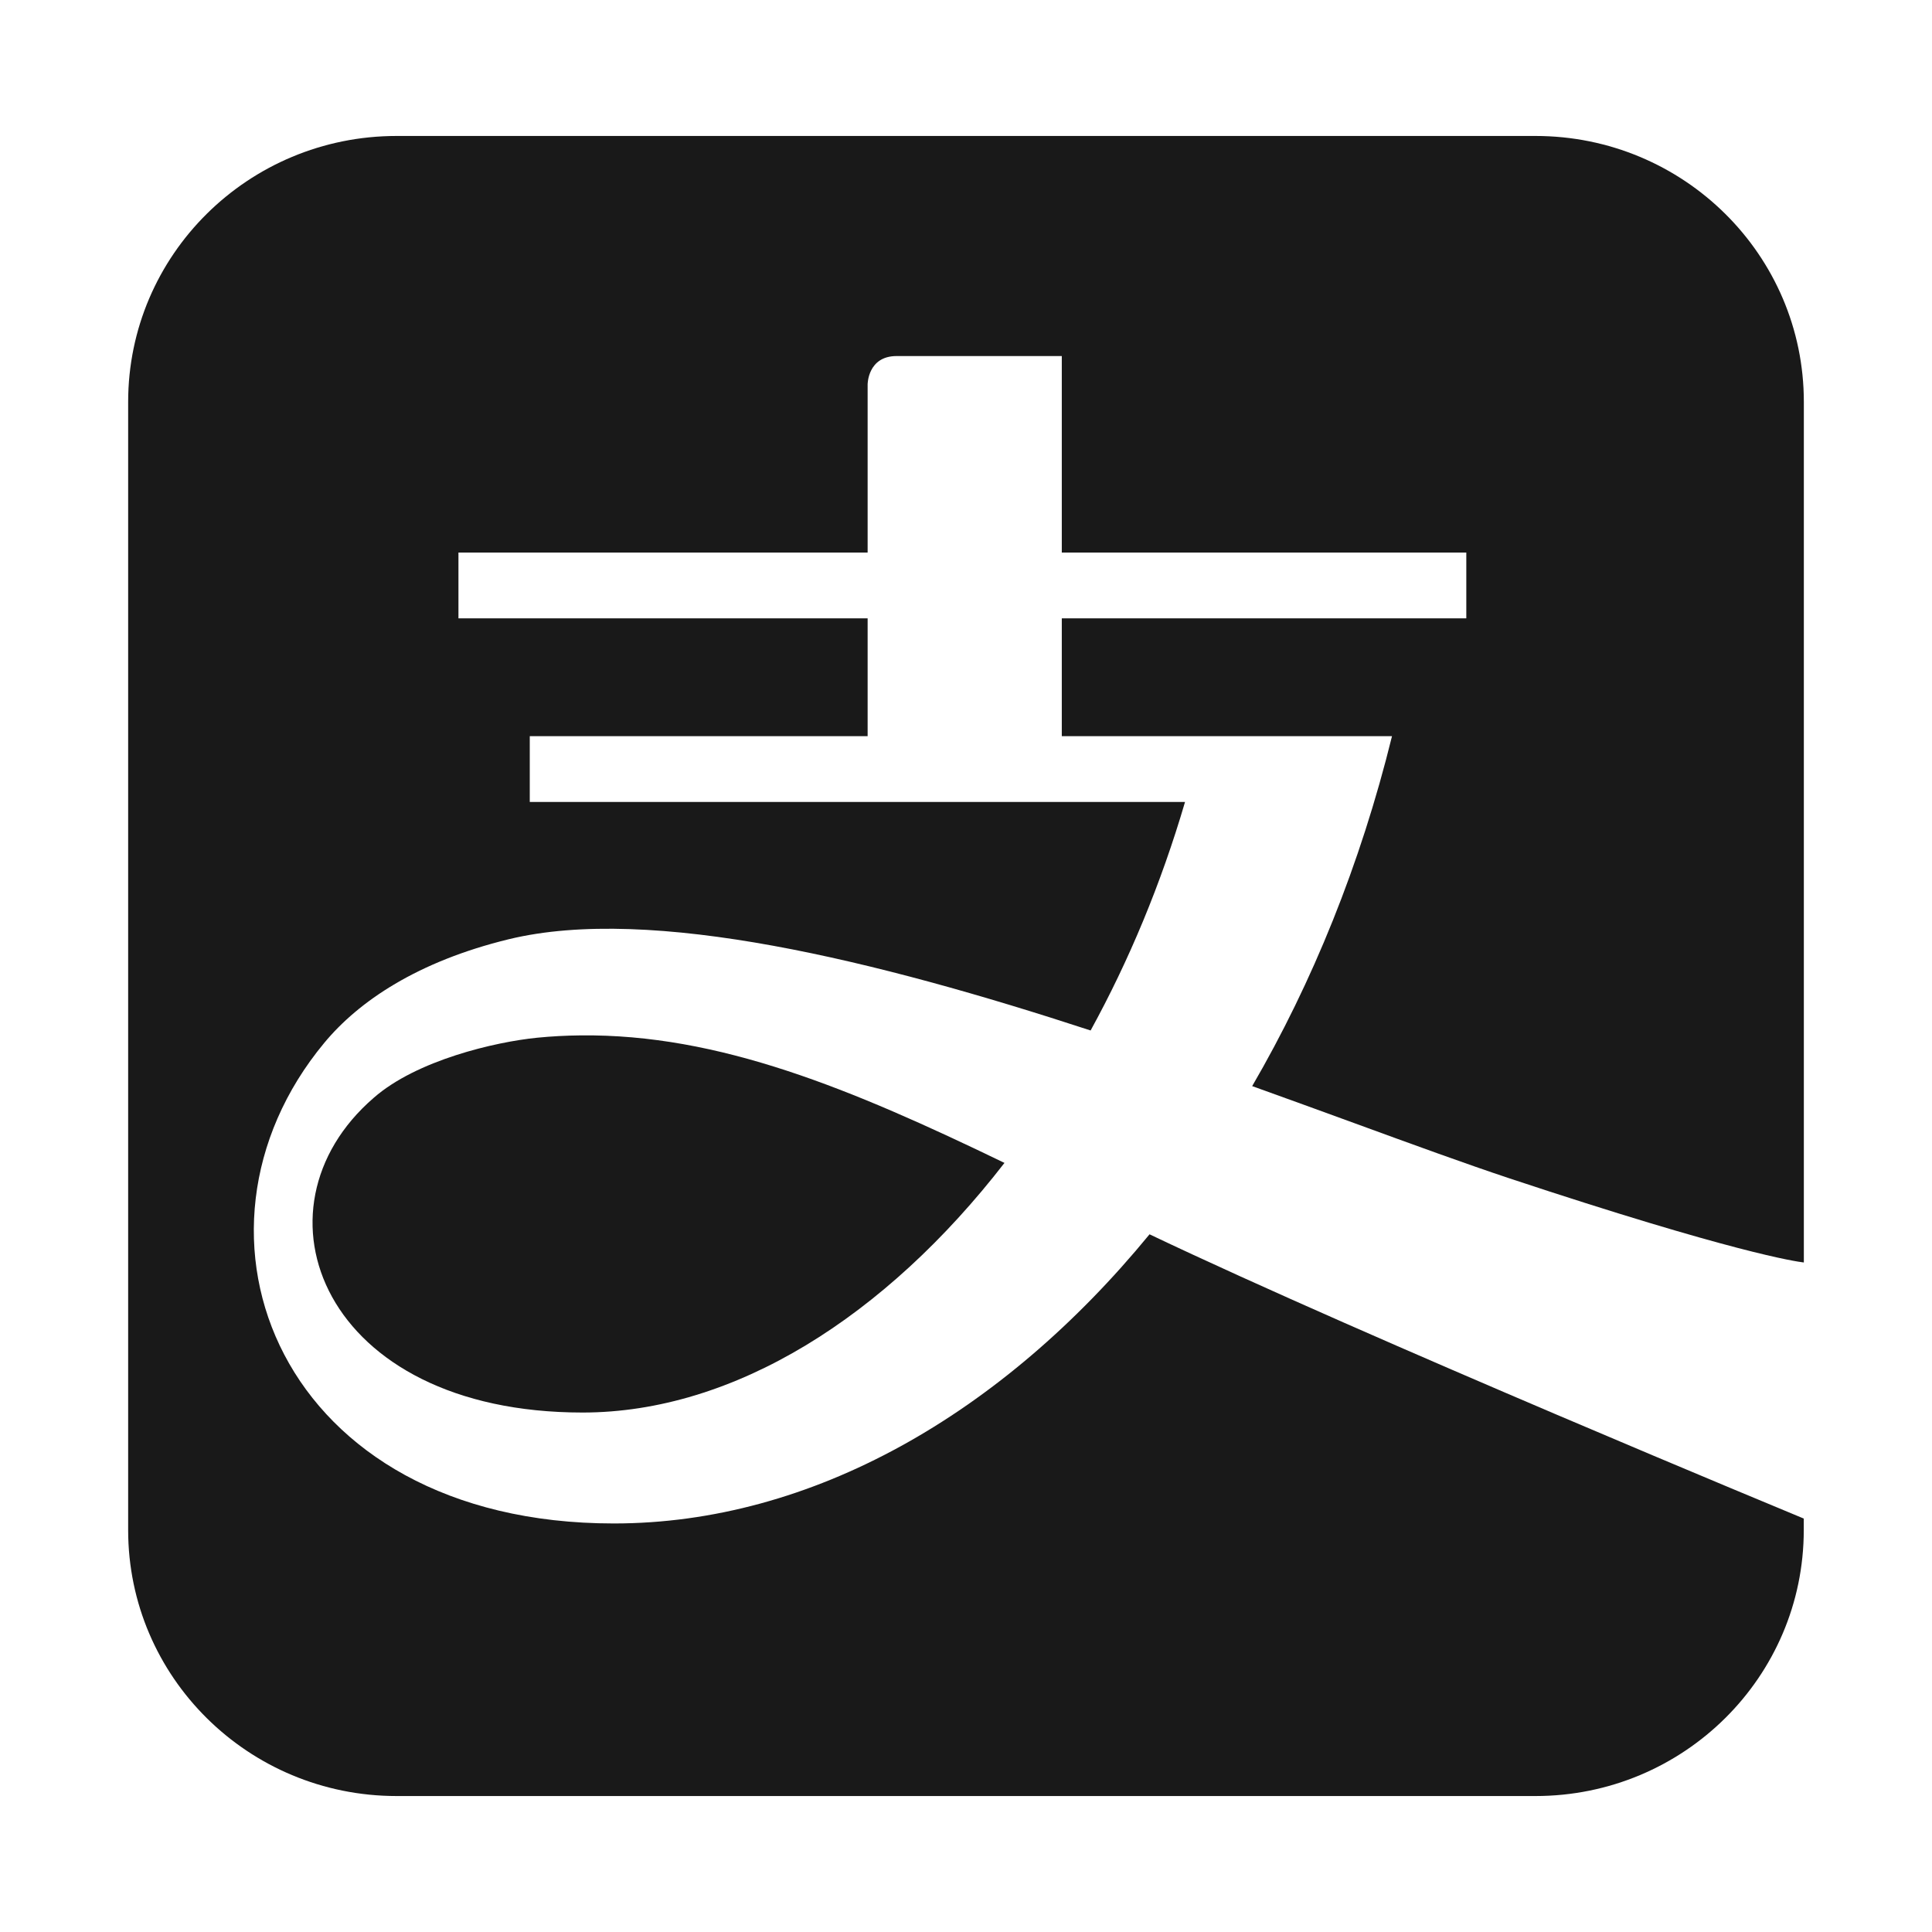 <svg width="24" height="24" viewBox="0 0 24 24" fill="none" xmlns="http://www.w3.org/2000/svg">
<path d="M1.592 4.993V19.007C1.592 20.831 3.084 22.311 4.927 22.311H19.074C20.916 22.311 22.407 20.831 22.407 19.007V18.864C22.346 18.838 16.998 16.628 14.28 15.333C12.446 17.569 10.081 18.925 7.625 18.925C3.472 18.925 2.062 15.325 4.028 12.955C4.457 12.438 5.186 11.944 6.318 11.668C8.089 11.237 10.907 11.937 13.548 12.801C14.024 11.934 14.423 10.979 14.721 9.962H6.581V9.145H10.778V7.681H5.695V6.864H10.778V4.775C10.778 4.775 10.778 4.423 11.138 4.423H13.19V6.864H18.215V7.681H13.19V9.145H17.292C16.9 10.738 16.304 12.205 15.555 13.492C15.997 13.65 16.422 13.806 16.824 13.952C17.557 14.22 18.213 14.459 18.751 14.638C21.529 15.559 22.307 15.671 22.408 15.683V4.993C22.408 3.168 20.916 1.689 19.074 1.689L4.927 1.689C3.084 1.689 1.592 3.168 1.592 4.993Z" fill="black" fill-opacity="0.9" style="fill:black;"/>
<path d="M6.672 12.891C6.852 12.873 7.031 12.864 7.209 12.862C8.932 12.842 10.573 13.525 12.478 14.446C11 16.355 9.12 17.547 7.237 17.547C3.999 17.547 3.042 15.02 4.642 13.638C5.175 13.17 6.152 12.943 6.672 12.891Z" fill="black" fill-opacity="0.9" style="fill:black;"/>
</svg>
